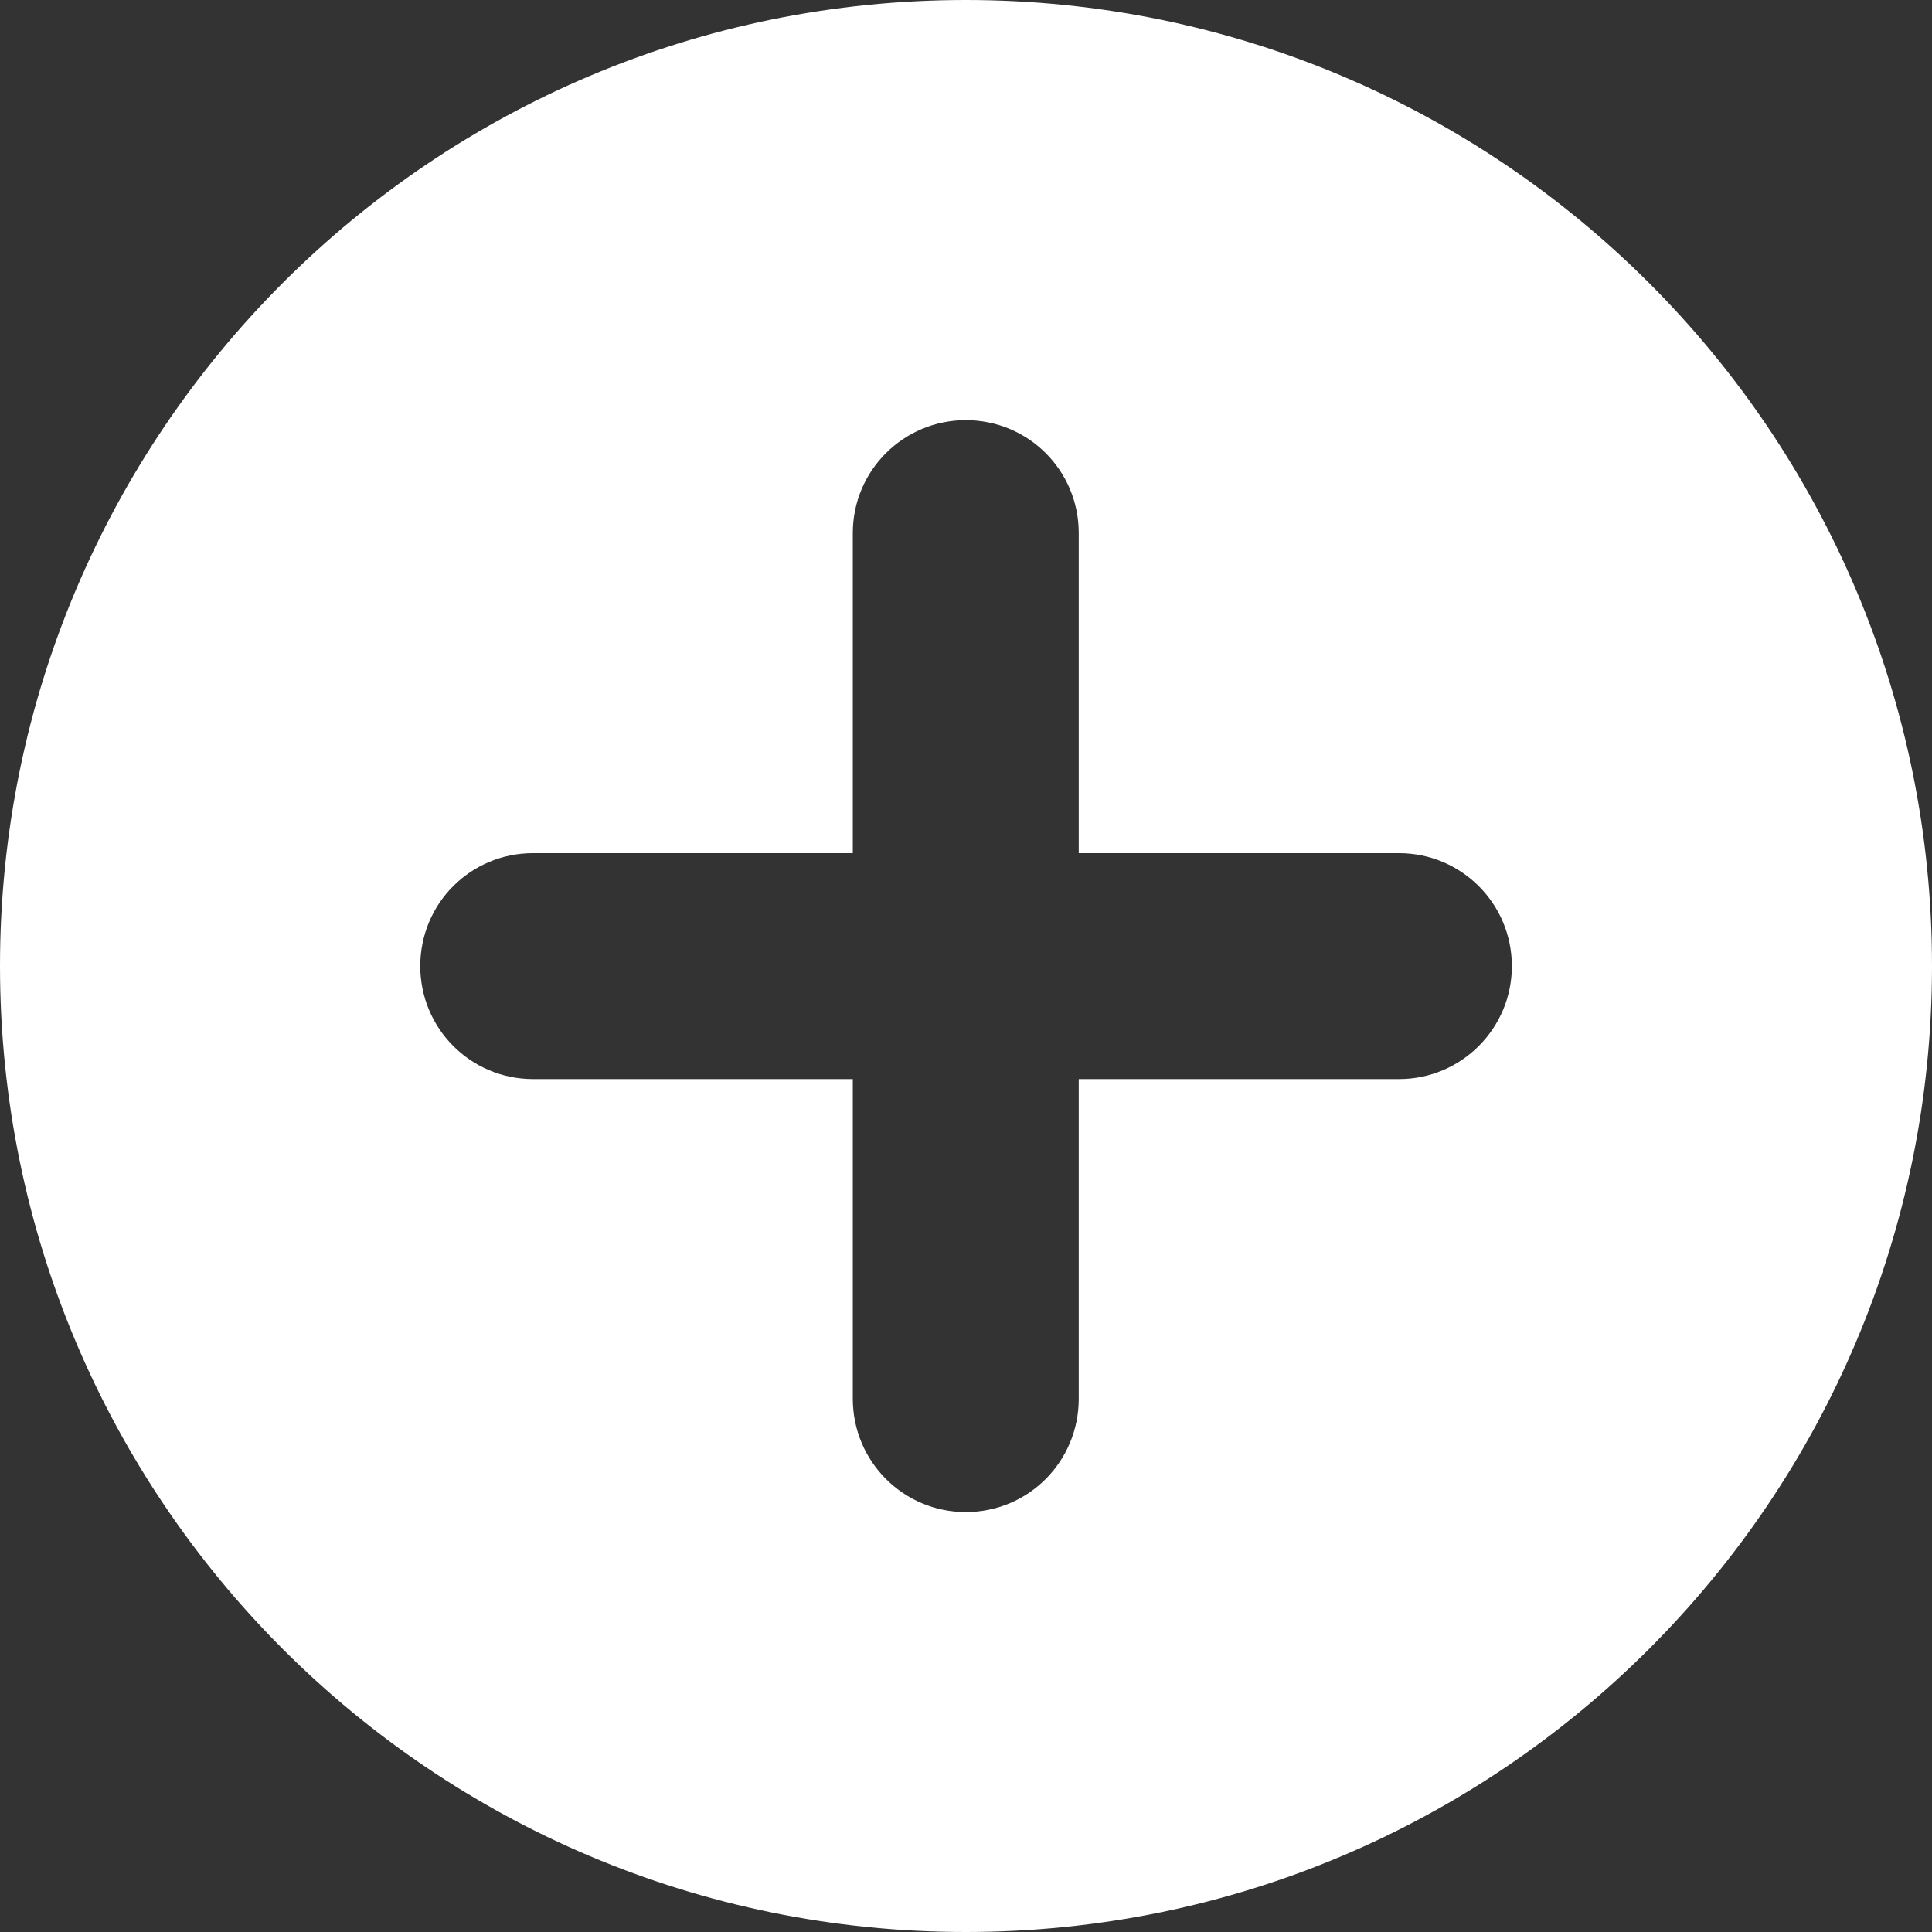 <?xml version="1.0" encoding="utf-8"?>
<!-- Generator: Adobe Illustrator 16.0.3, SVG Export Plug-In . SVG Version: 6.00 Build 0)  -->
<!DOCTYPE svg PUBLIC "-//W3C//DTD SVG 1.1//EN" "http://www.w3.org/Graphics/SVG/1.1/DTD/svg11.dtd">
<svg version="1.1" id="Layer_1" xmlns="http://www.w3.org/2000/svg" xmlns:xlink="http://www.w3.org/1999/xlink" x="0px" y="0px"
	 width="17px" height="17px" viewBox="0 0 17 17" enable-background="new 0 0 17 17" xml:space="preserve">
<rect x="0" y="0" width="17" height="17" fill="#333333" stroke="none"/>
<path fill="#FFFFFF" d="M8.498,0C3.804,0,0,3.804,0,8.499C0,13.195,3.804,17,8.498,17S17,13.195,17,8.499C17,3.804,13.192,0,8.498,0
	z M12.311,9.495H9.492v2.813c0,0.552-0.442,0.997-0.994,0.997c-0.549,0-0.994-0.445-0.994-0.997V9.495H4.691
	c-0.551,0-0.993-0.446-0.993-0.994c0-0.551,0.442-0.994,0.993-0.994h2.813V4.69c0-0.549,0.445-0.993,0.994-0.993
	c0.552,0,0.994,0.444,0.994,0.993v2.817h2.818c0.548,0,0.993,0.443,0.993,0.994C13.304,9.049,12.858,9.495,12.311,9.495z"/>
</svg>
